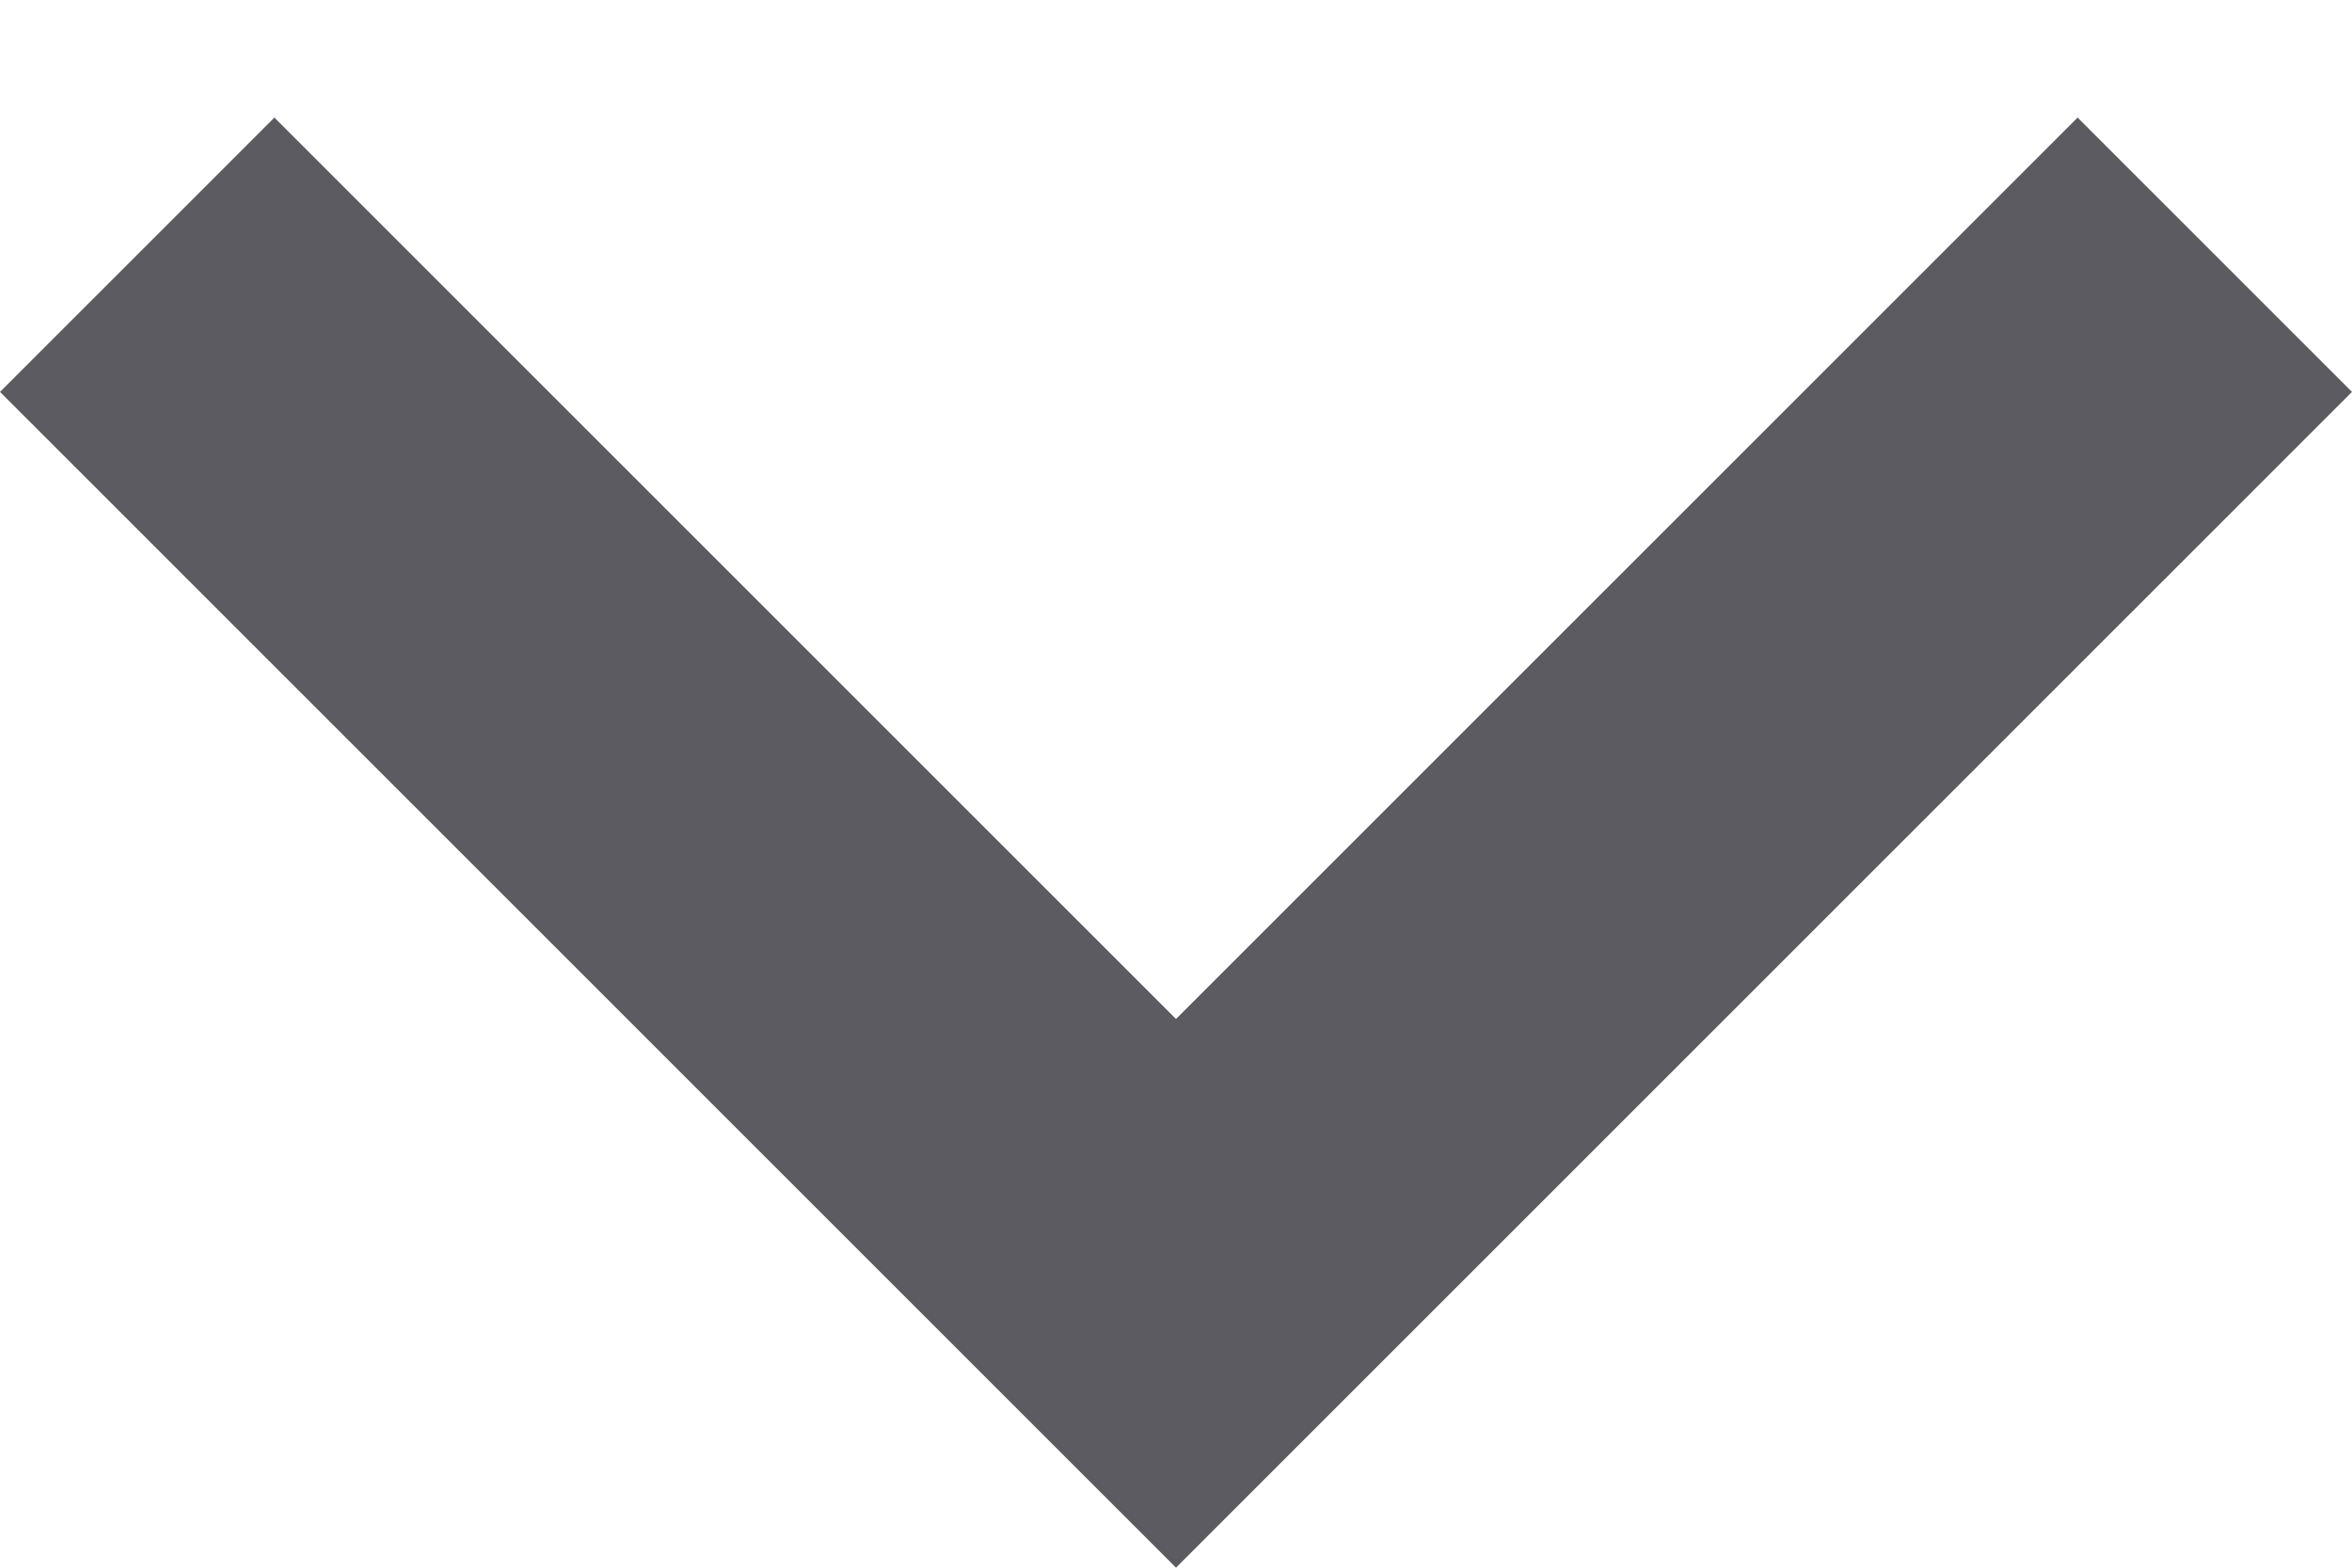 <?xml version="1.0" encoding="UTF-8"?>
<svg width="12px" height="8px" viewBox="0 0 12 8" version="1.1" xmlns="http://www.w3.org/2000/svg" xmlns:xlink="http://www.w3.org/1999/xlink">
    <!-- Generator: Sketch 54.1 (76490) - https://sketchapp.com -->
    <title>chevron-down</title>
    <desc>Created with Sketch.</desc>
    <g id="Page-1" stroke="none" stroke-width="1" fill="none" fill-rule="evenodd">
        <g id="chevron-down" transform="translate(6, 4) rotate(-270) translate(-6, -4) translate(2, -2)" fill="#5B5B61">
            <polygon id="Path" points="0.6 1.4 2 0 8 6 2 12 0.6 10.6 5.2 6"></polygon>
        </g>
    </g>
</svg>